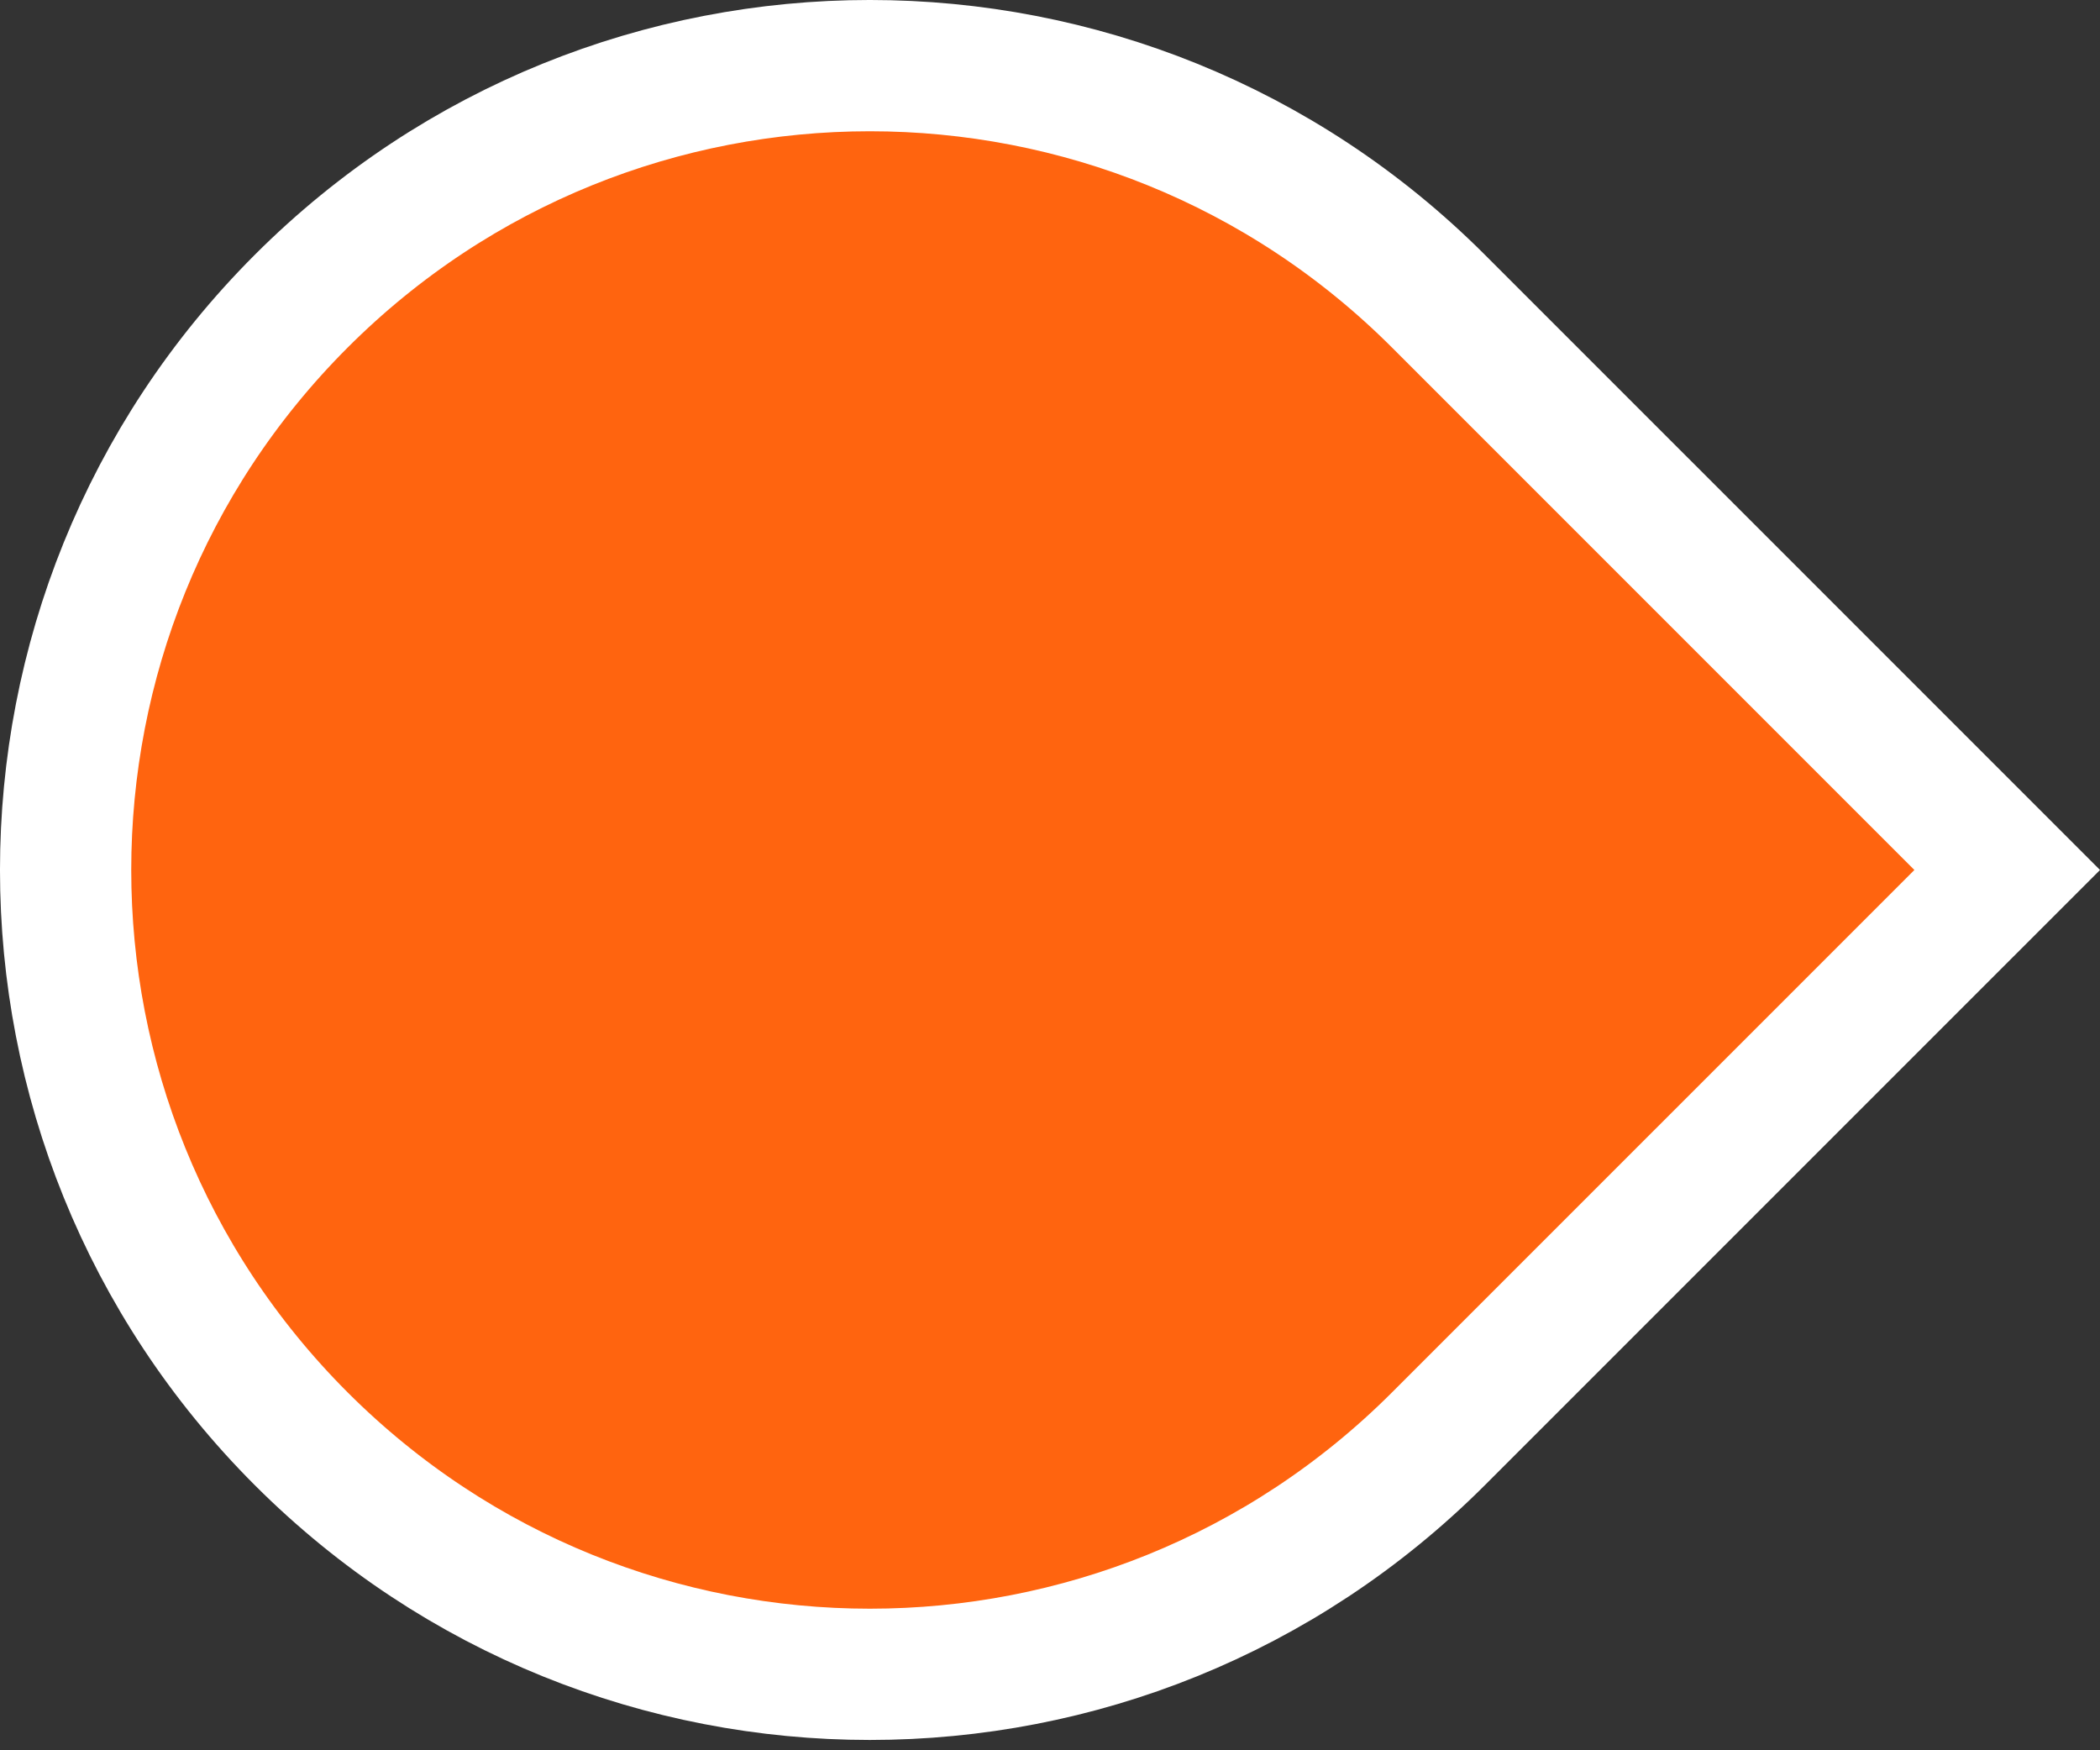 <svg width="48" height="40" viewBox="0 0 48 40" fill="none" xmlns="http://www.w3.org/2000/svg">
<rect x="0" y="0" width="48" height="40" fill="#333333" stroke="none"/>
<path d="M32.88 6.884L45.879 19.882L32.88 32.88C25.702 40.059 14.063 40.059 6.884 32.88C-0.295 25.702 -0.295 14.063 6.884 6.884C14.063 -0.295 25.702 -0.295 32.88 6.884Z" fill="#FF640F" stroke="white" stroke-width="3"/>
</svg>
